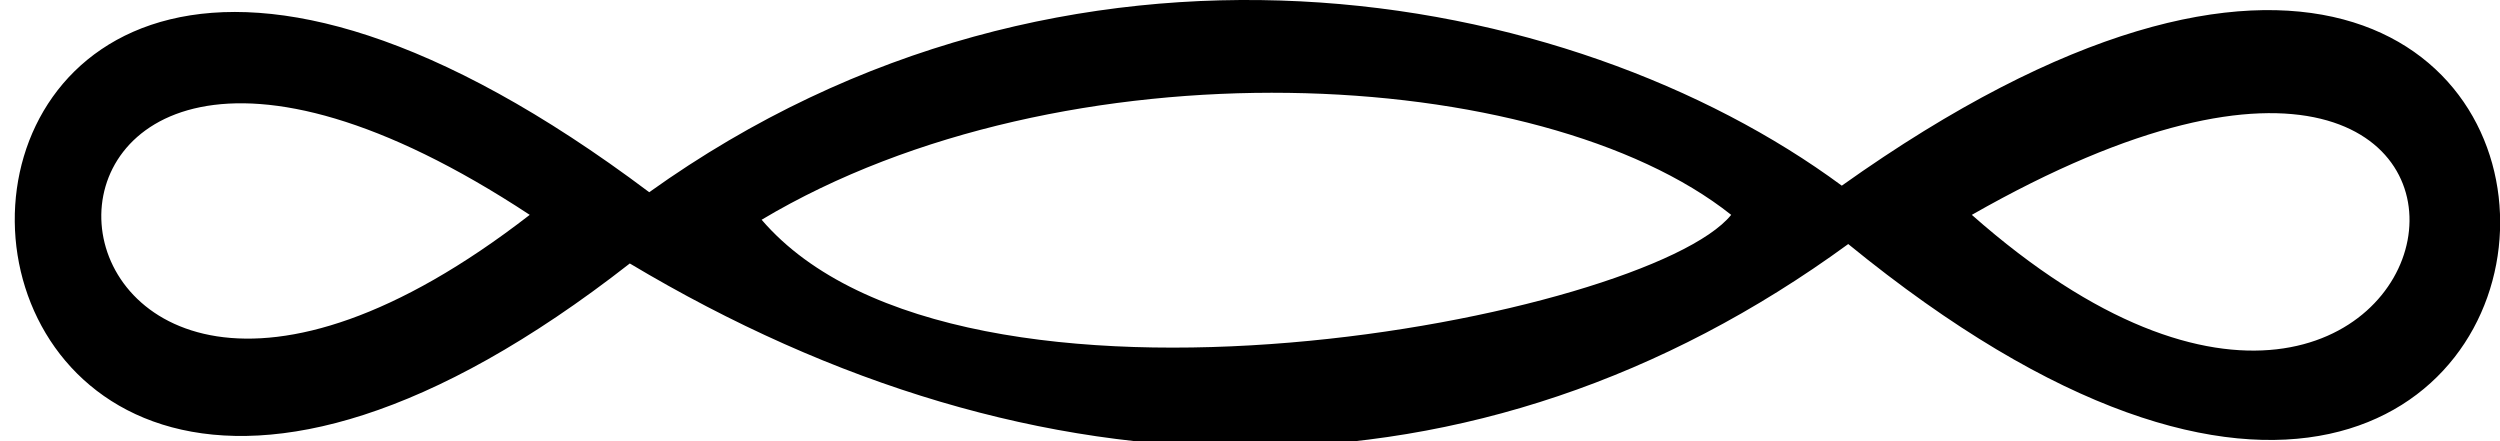 <?xml version="1.0" encoding="UTF-8" standalone="no"?>
<!-- Created with Inkscape (http://www.inkscape.org/) -->

<svg
   width="19.439"
   height="3.429"
   id="svg2415"
   sodipodi:version="0.32"
   inkscape:version="1.4 (86a8ad7, 2024-10-11)"
   version="1.0"
   sodipodi:docname="V65.svg"
   inkscape:output_extension="org.inkscape.output.svg.inkscape"
   xmlns:inkscape="http://www.inkscape.org/namespaces/inkscape"
   xmlns:sodipodi="http://sodipodi.sourceforge.net/DTD/sodipodi-0.dtd"
   xmlns="http://www.w3.org/2000/svg"
   xmlns:svg="http://www.w3.org/2000/svg"
   xmlns:rdf="http://www.w3.org/1999/02/22-rdf-syntax-ns#"
   xmlns:cc="http://creativecommons.org/ns#"
   xmlns:dc="http://purl.org/dc/elements/1.1/">
  <defs
     id="defs2417">
    <inkscape:perspective
       sodipodi:type="inkscape:persp3d"
       inkscape:vp_x="0 : 526.18109 : 1"
       inkscape:vp_y="0 : 1000 : 0"
       inkscape:vp_z="744.09448 : 526.18109 : 1"
       inkscape:persp3d-origin="372.04724 : 350.78739 : 1"
       id="perspective2423" />
  </defs>
  <sodipodi:namedview
     id="base"
     pagecolor="#ffffff"
     bordercolor="#666666"
     borderopacity="1.0"
     inkscape:pageopacity="0.0"
     inkscape:pageshadow="2"
     inkscape:zoom="210.70786"
     inkscape:cx="4.4089479"
     inkscape:cy="2.2946462"
     inkscape:document-units="px"
     inkscape:current-layer="layer1"
     showgrid="false"
     inkscape:window-width="1680"
     inkscape:window-height="998"
     inkscape:window-x="-8"
     inkscape:window-y="-8"
     inkscape:showpageshadow="2"
     inkscape:pagecheckerboard="0"
     inkscape:deskcolor="#d1d1d1"
     inkscape:window-maximized="1"
     showguides="true">
    <sodipodi:guide
       position="13.462,1.758"
       orientation="0,-1"
       id="guide1"
       inkscape:locked="false" />
  </sodipodi:namedview>
  <g
     inkscape:label="Calque 1"
     inkscape:groupmode="layer"
     id="layer1"
     transform="translate(9.0507871e-5,2.6563514e-3)">
    <path
       style="fill:#000000;stroke:none"
       d="M 4.897,2.046 C 8.074,3.945 11.476,4.008 14.371,1.895 20.907,7.233 21.366,-3.571 14.321,1.441 12.204,-0.121 8.302,-0.836 5.048,1.492 -1.638,-3.532 -1.371,6.945 4.897,2.046 M 5.922,1.706 C 8.275,0.302 11.982,0.492 13.461,1.668 12.816,2.465 7.467,3.507 5.922,1.706 M 4.119,1.668 c -4.211,3.263 -4.667,-3.073 0,0 z m 11.213,0 c 5.127,-2.922 3.908,3.452 0,0 z"
       id="path2"
       sodipodi:nodetypes="cccccccccccc" />
  </g>
</svg>
